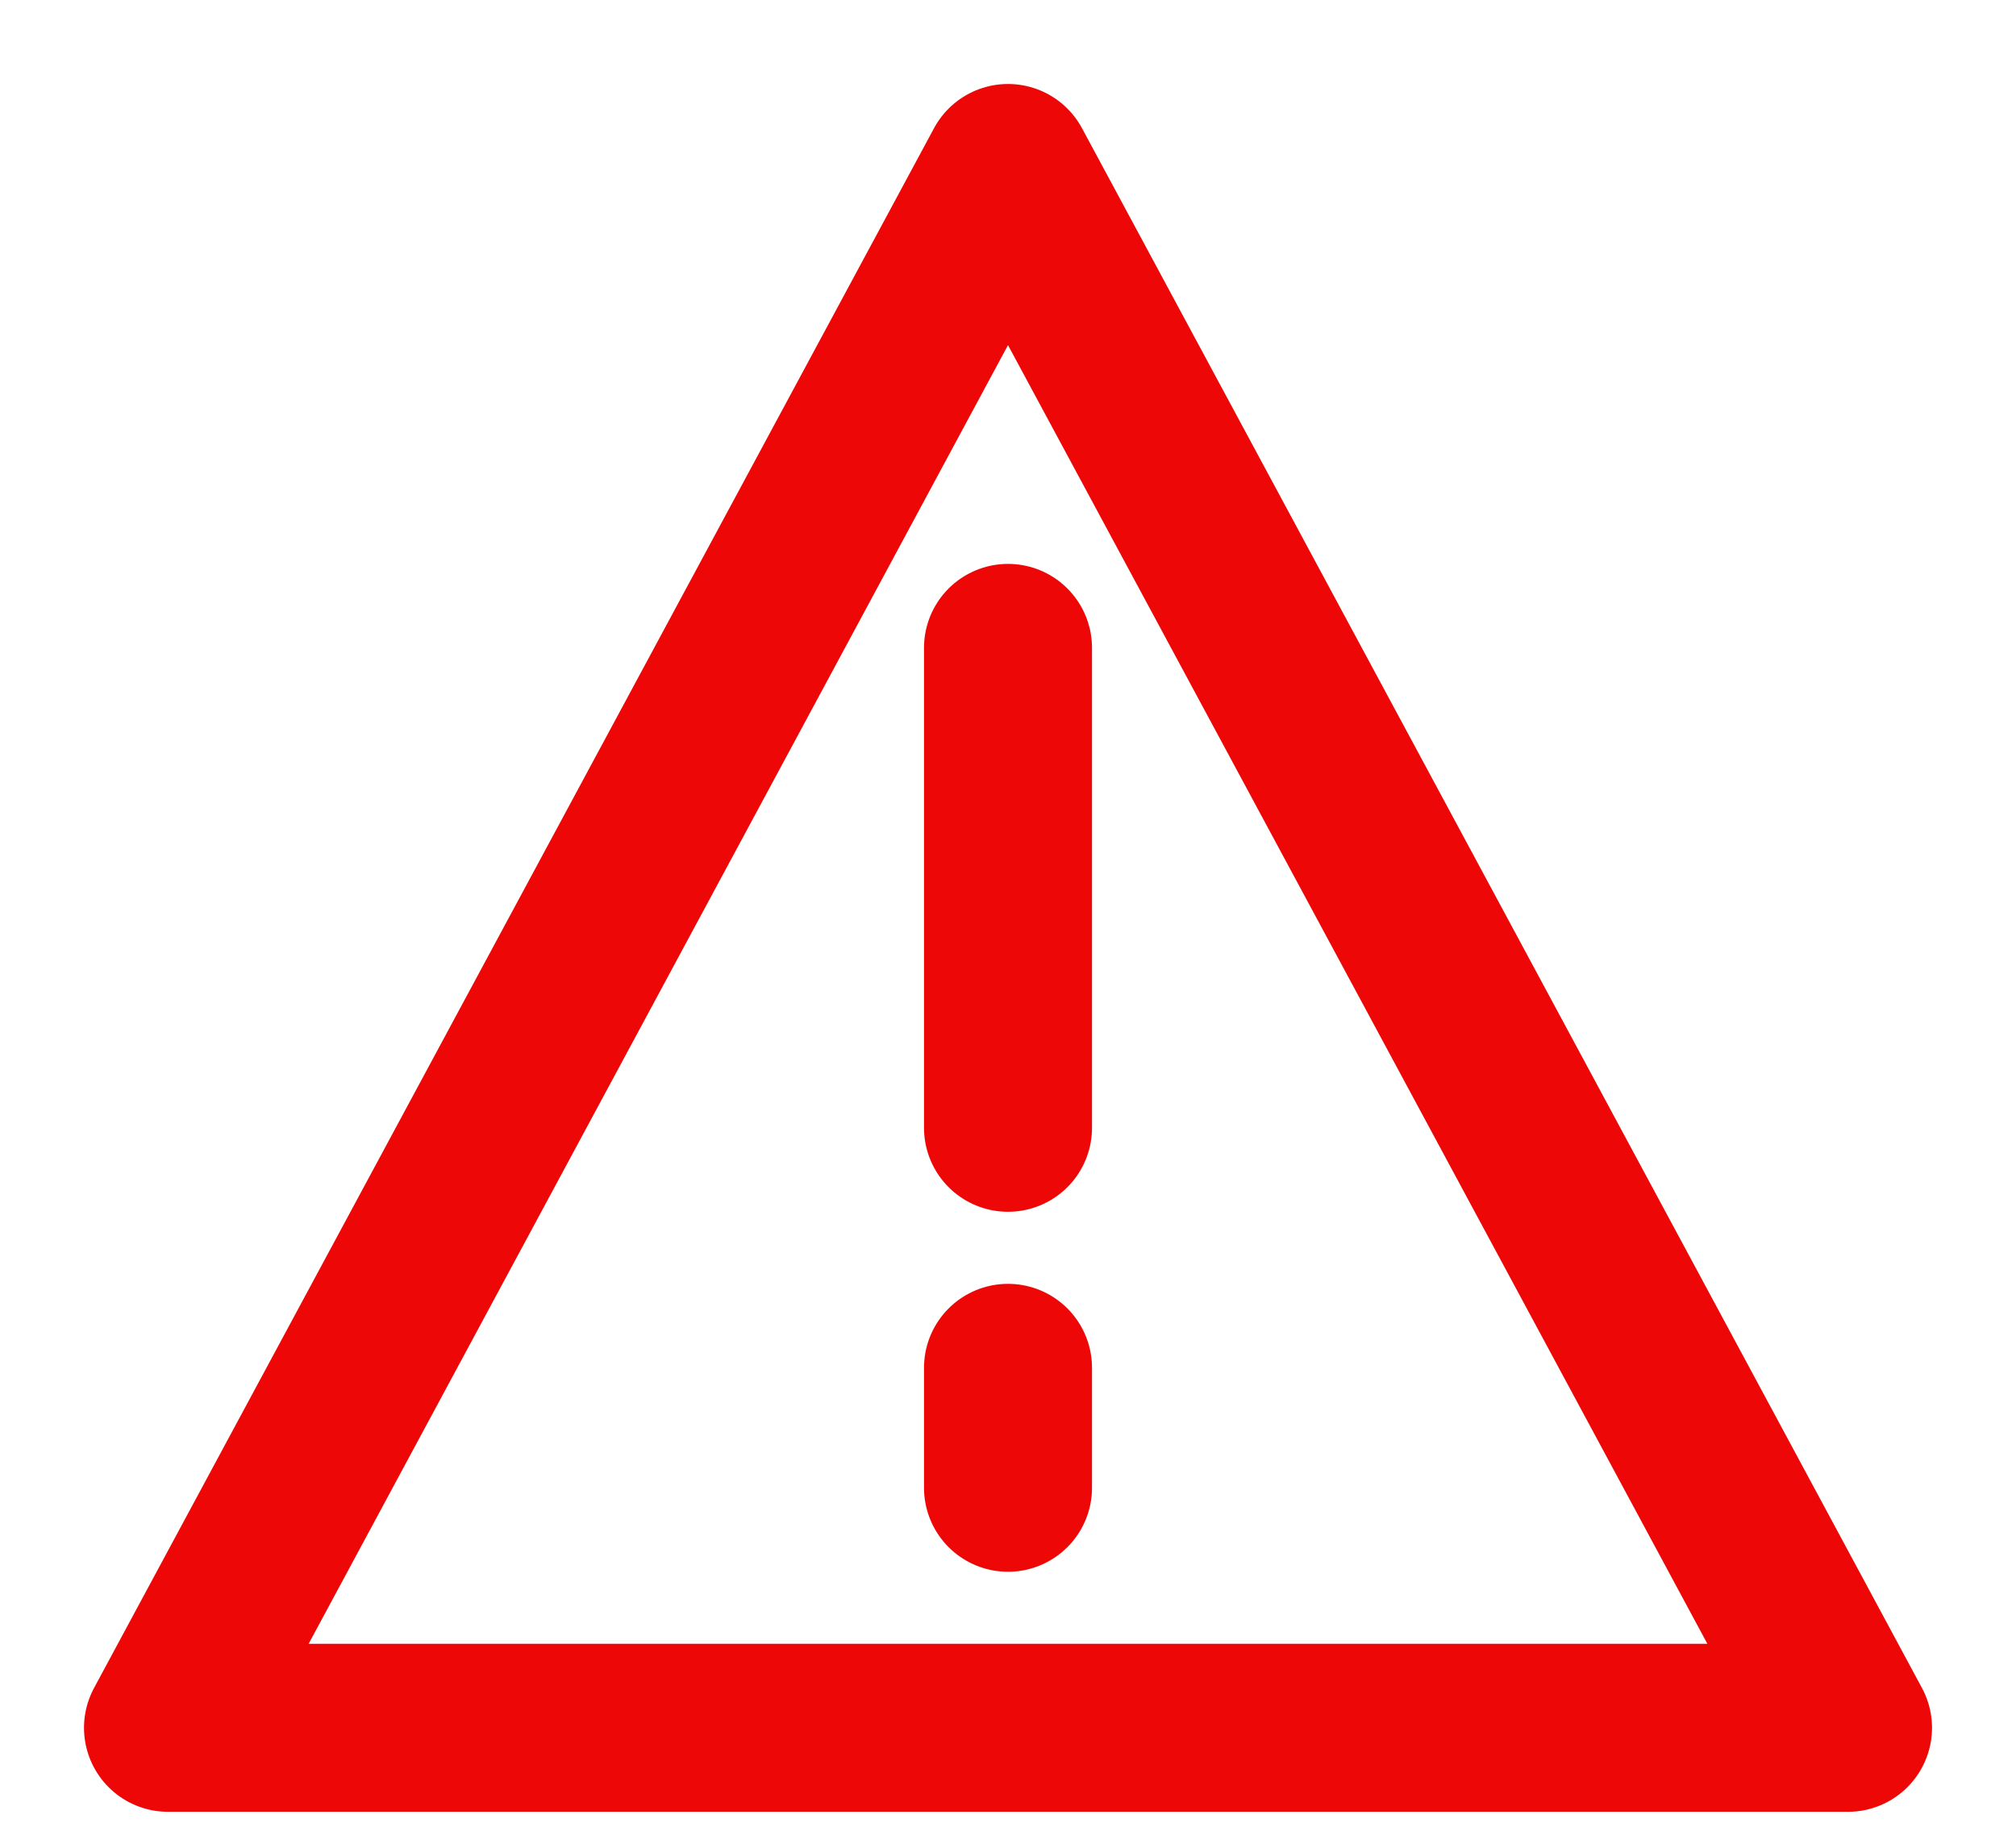 <svg width="12" height="11" viewBox="0 0 12 11" fill="none" xmlns="http://www.w3.org/2000/svg">
<path d="M6 3.857V6.714M6 8.143V8.857M6 1L1 10.286H11L8.5 5.643L6 1Z" stroke="#EE0707" stroke-linecap="round" stroke-linejoin="round"/>
</svg>
